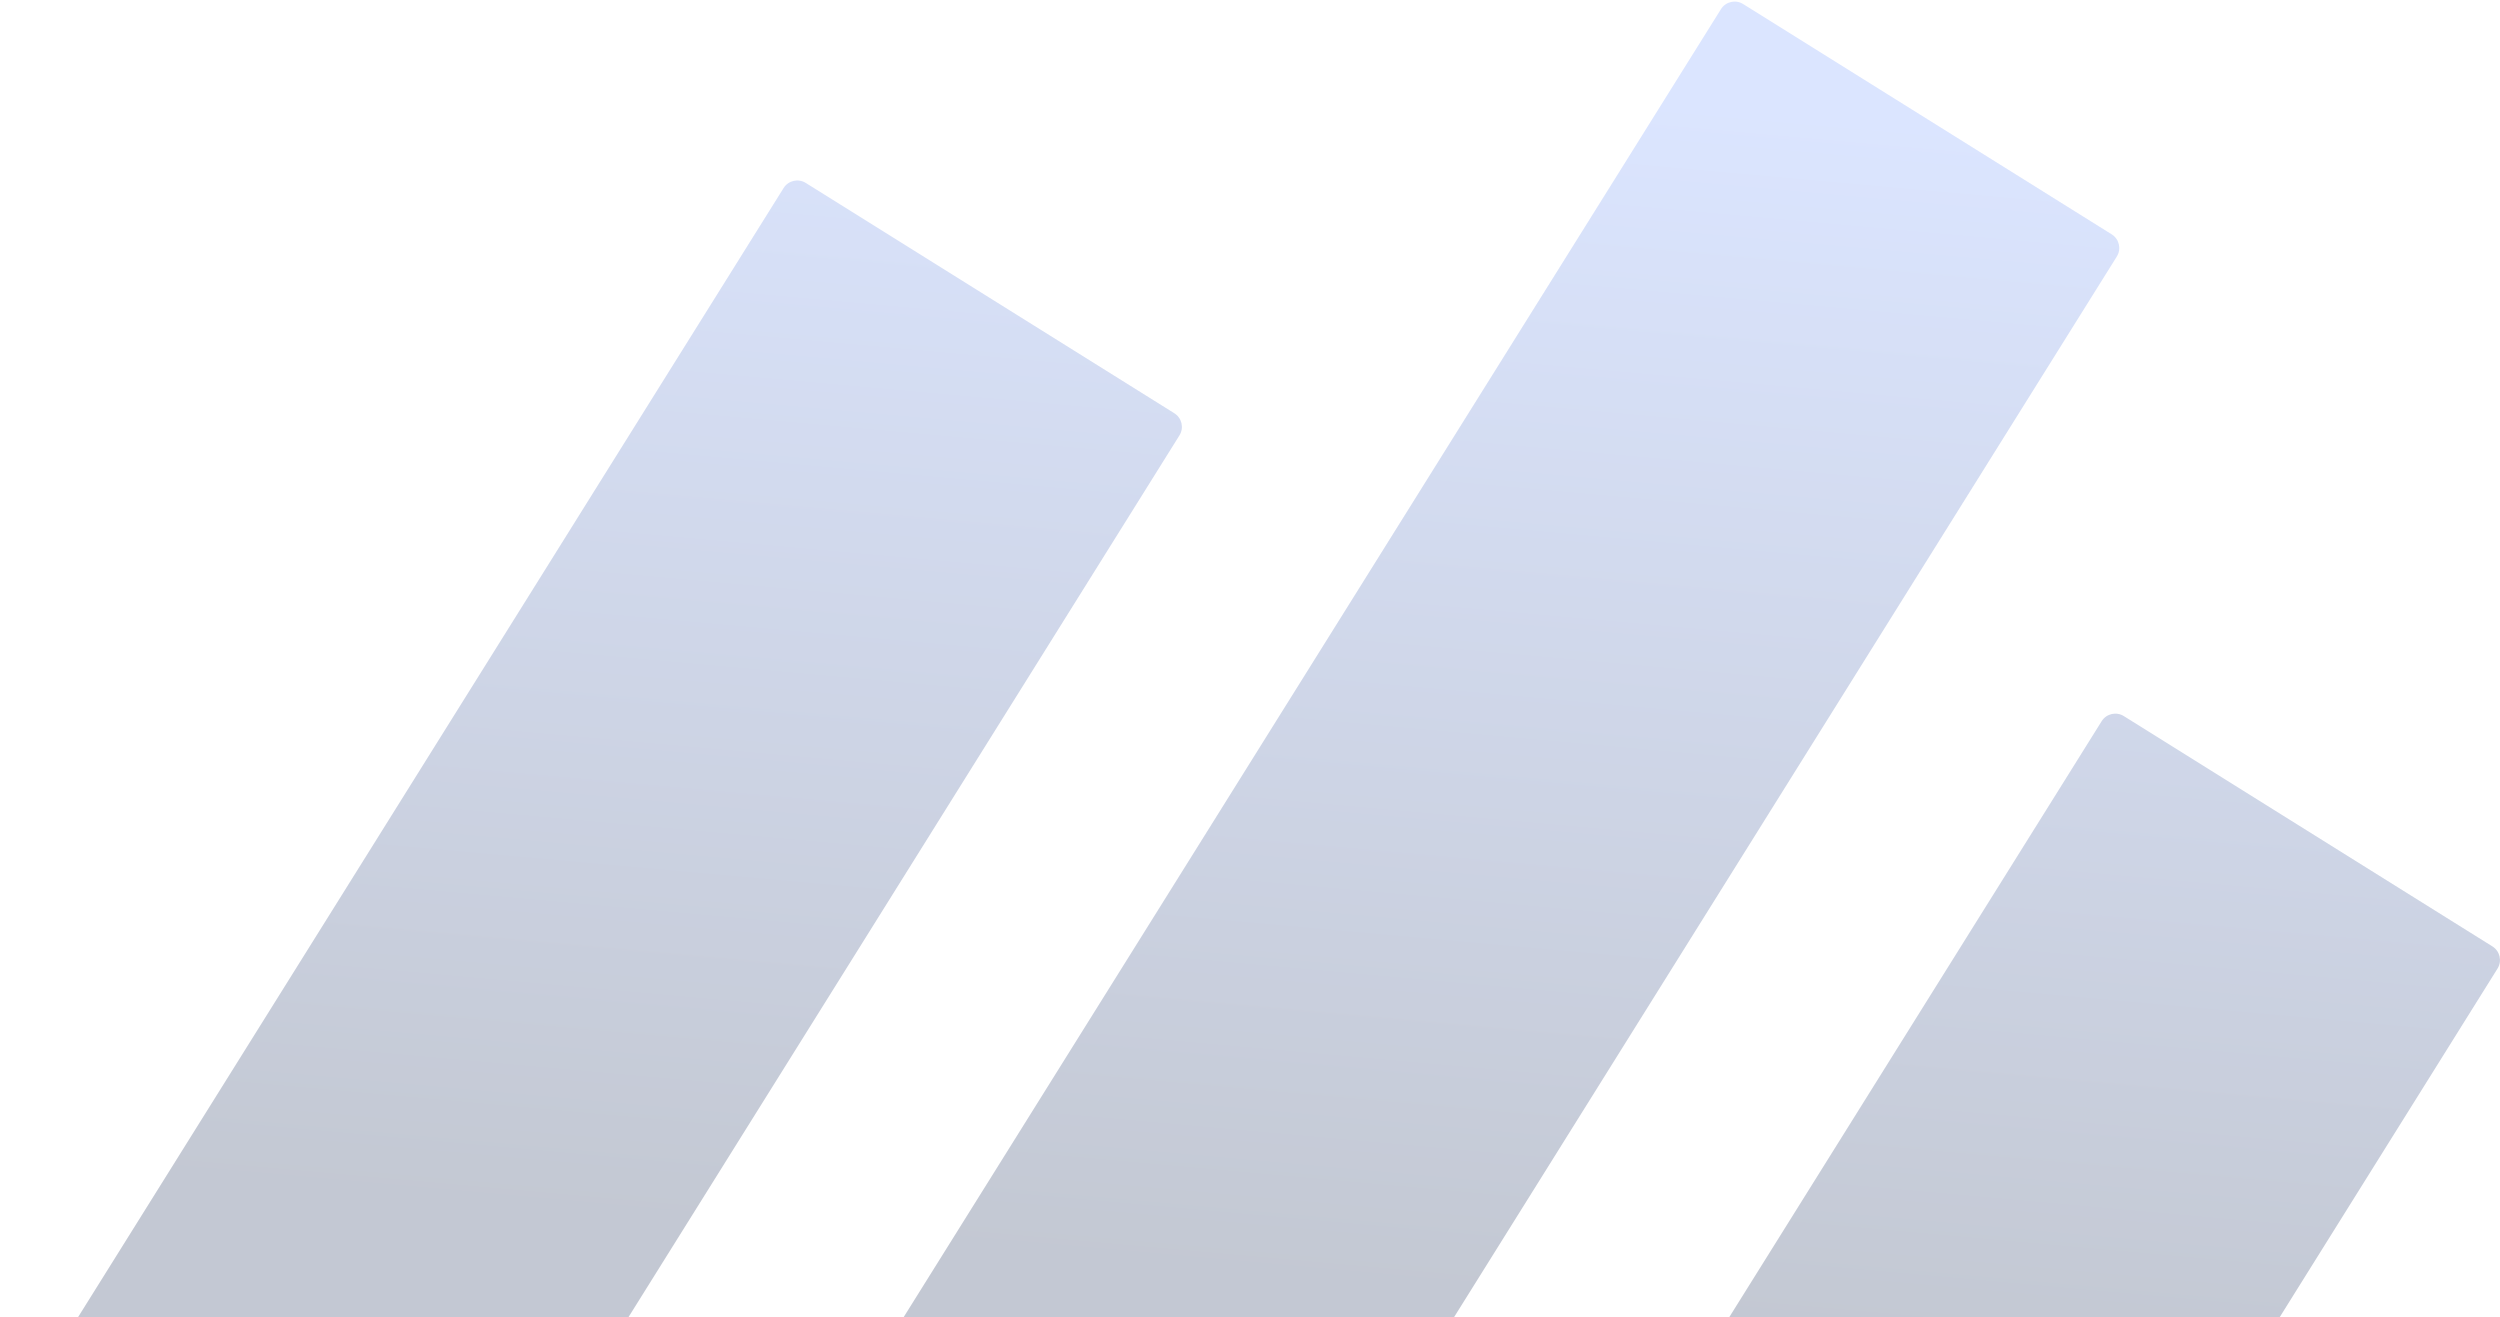 <svg width="1245" height="656" viewBox="0 0 1245 656" fill="none" xmlns="http://www.w3.org/2000/svg">
<path d="M584.823 205.802C588.57 208.143 589.71 213.079 587.368 216.826L57.767 1064.36C55.426 1068.11 50.491 1069.25 46.744 1066.91L-136.823 952.204C-140.57 949.863 -141.709 944.928 -139.368 941.181L390.233 93.642C392.574 89.895 397.51 88.756 401.257 91.097L584.823 205.802Z" fill="url(#paint0_linear_2014_8633)" fill-opacity="0.24"/>
<path d="M1051.64 116.711C1055.38 119.052 1056.52 123.988 1054.18 127.735L723.148 657.5L321.061 1300.97C318.72 1304.72 313.784 1305.86 310.037 1303.52L126.471 1188.81C122.724 1186.47 121.584 1181.54 123.926 1177.79L857.046 4.551C859.388 0.804 864.323 -0.335 868.07 2.006L1051.64 116.711Z" fill="url(#paint1_linear_2014_8633)" fill-opacity="0.24"/>
<path d="M1241.22 471.314C1244.97 473.655 1246.11 478.591 1243.77 482.338L650.67 1431.49C648.329 1435.24 643.393 1436.38 639.646 1434.04L456.079 1319.33C452.332 1316.99 451.193 1312.05 453.534 1308.31L1046.63 359.153C1048.97 355.407 1053.91 354.267 1057.65 356.608L1241.22 471.314Z" fill="url(#paint2_linear_2014_8633)" fill-opacity="0.24"/>
<defs>
<linearGradient id="paint0_linear_2014_8633" x1="782.5" y1="42" x2="686.5" y2="1108" gradientUnits="userSpaceOnUse">
<stop stop-color="#6993FF"/>
<stop offset="0.566" stop-color="#051945"/>
</linearGradient>
<linearGradient id="paint1_linear_2014_8633" x1="782.5" y1="42" x2="686.5" y2="1108" gradientUnits="userSpaceOnUse">
<stop stop-color="#6993FF"/>
<stop offset="0.566" stop-color="#051945"/>
</linearGradient>
<linearGradient id="paint2_linear_2014_8633" x1="782.5" y1="42" x2="686.5" y2="1108" gradientUnits="userSpaceOnUse">
<stop stop-color="#6993FF"/>
<stop offset="0.566" stop-color="#051945"/>
</linearGradient>
</defs>
</svg>
